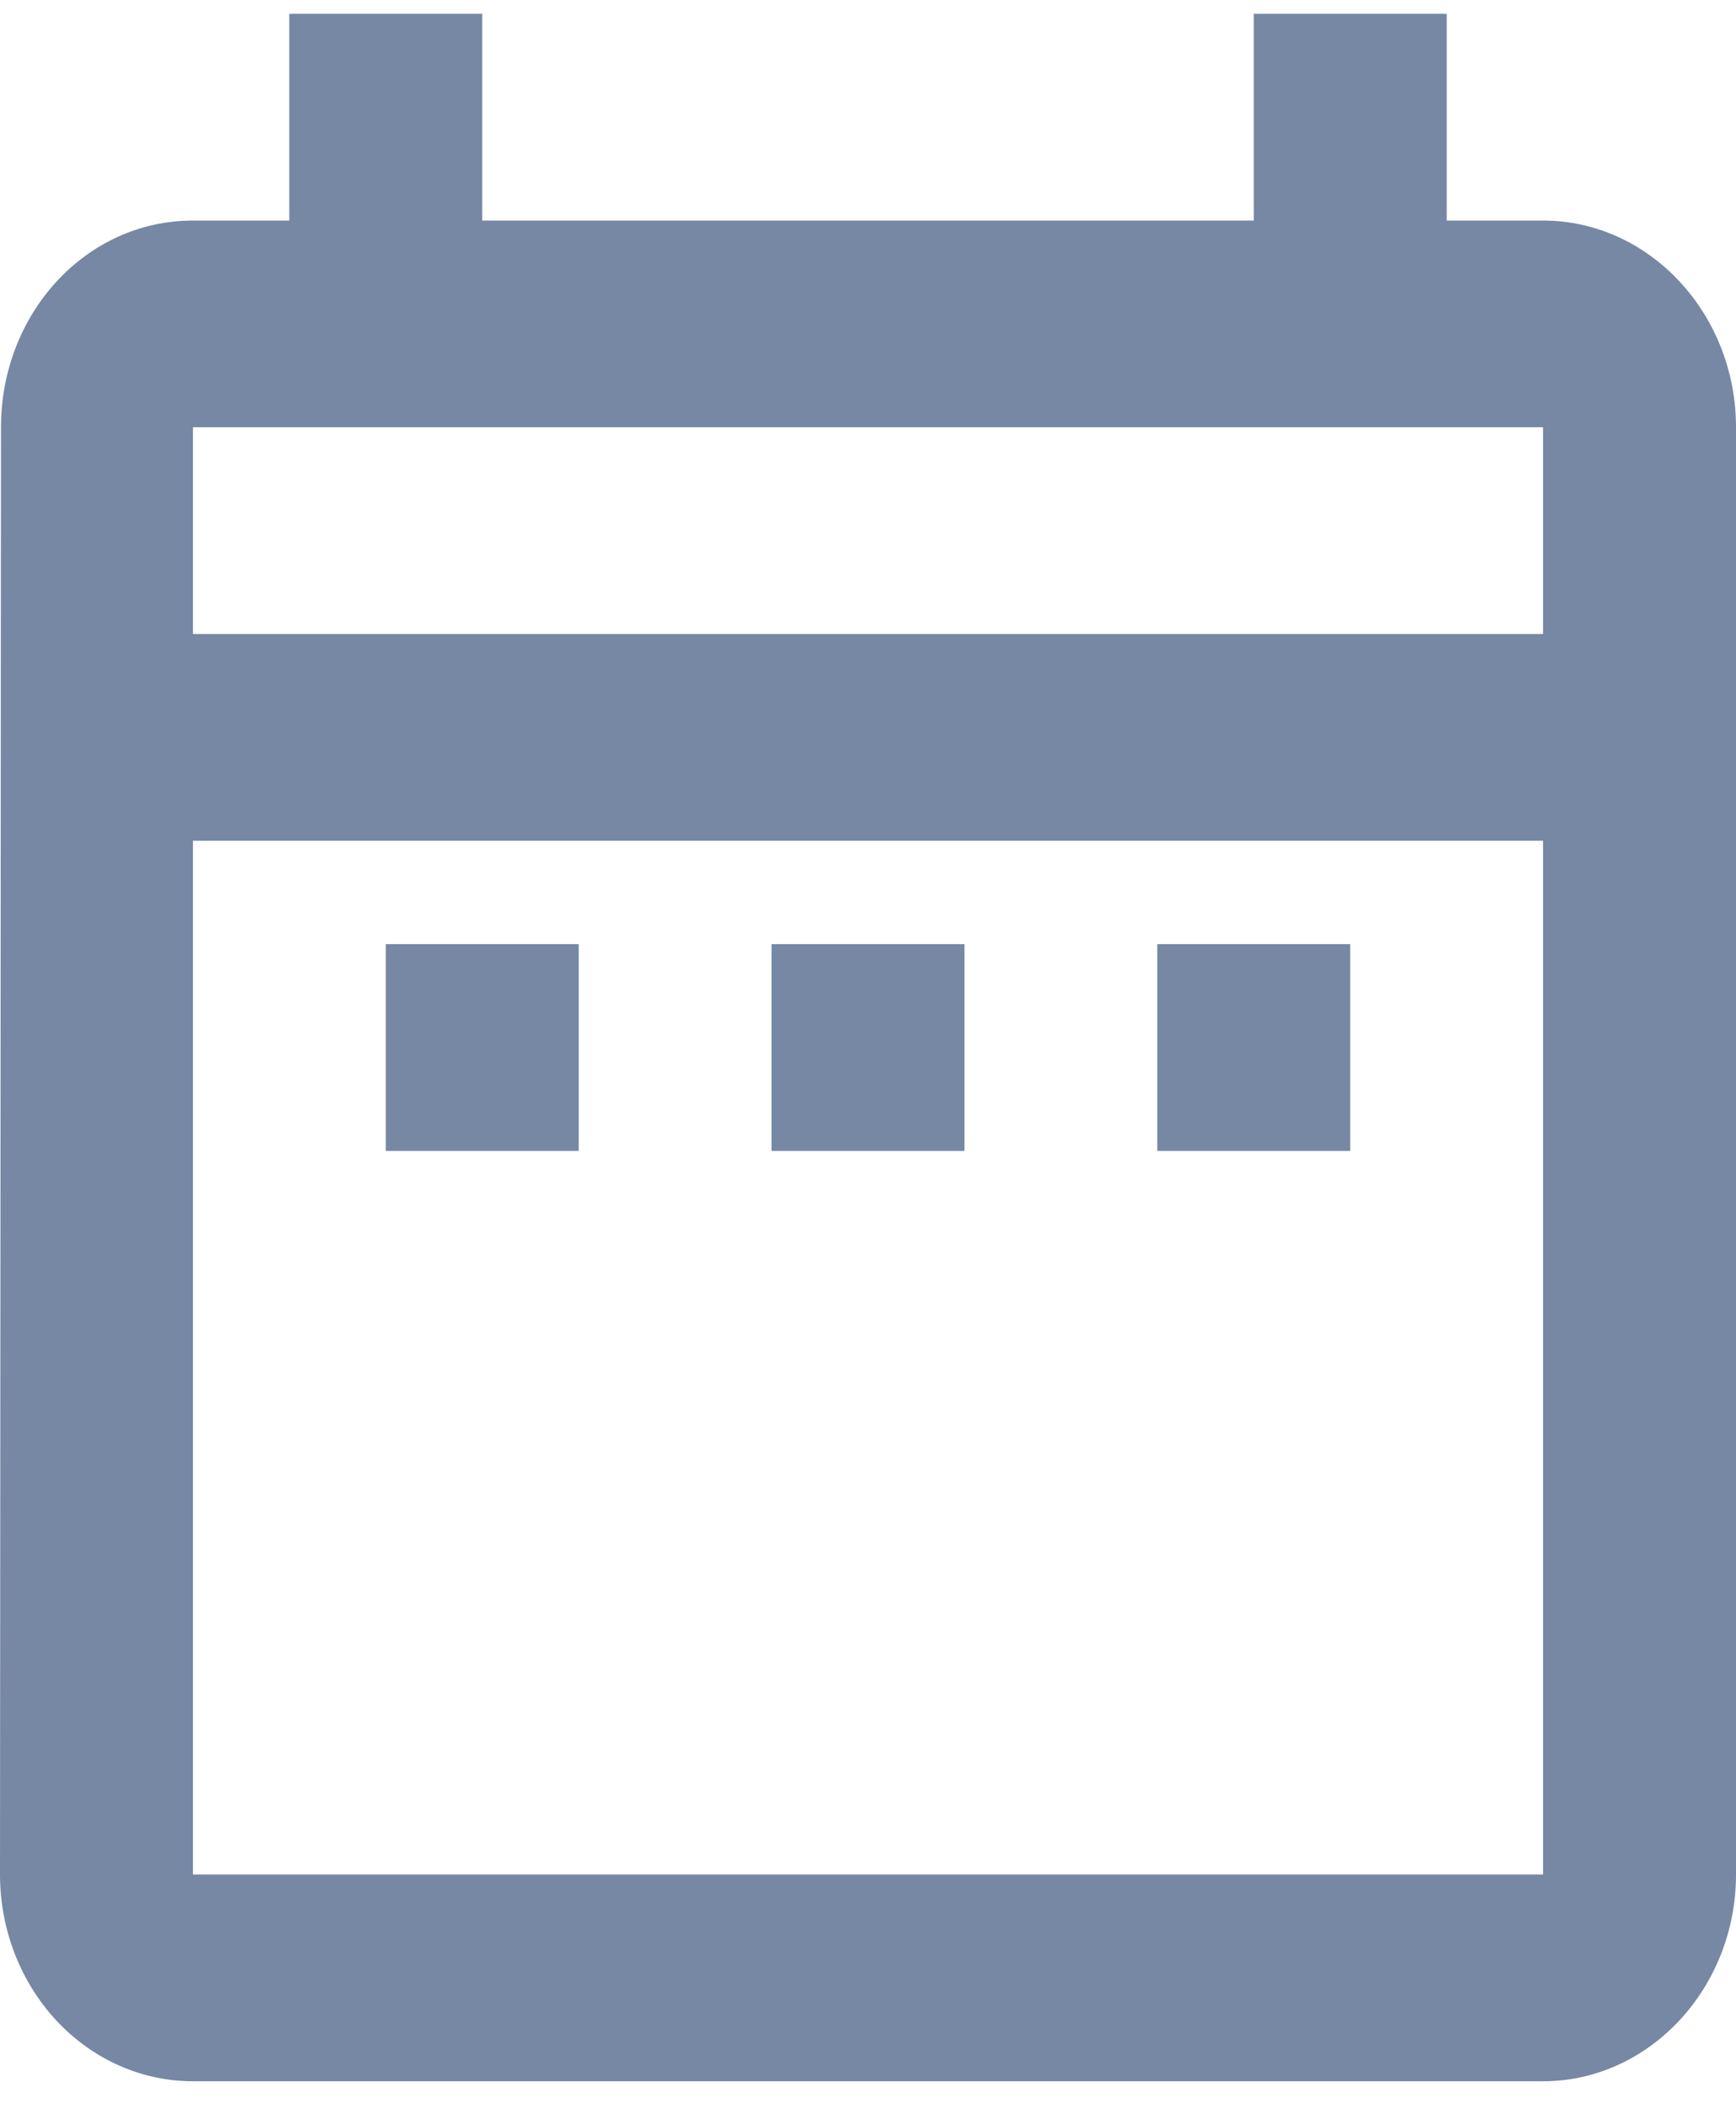 <svg width="14" height="17" viewBox="0 0 14 17" fill="none" xmlns="http://www.w3.org/2000/svg">
<path d="M3.111 7.611H4.667V9.278H3.111V7.611ZM14 3.444V15.111C14 16.028 13.3 16.778 12.444 16.778H1.556C1.143 16.778 0.747 16.602 0.456 16.29C0.164 15.977 0 15.553 0 15.111L0.008 3.444C0.008 2.528 0.692 1.778 1.556 1.778H2.333V0.111H3.889V1.778H10.111V0.111H11.667V1.778H12.444C13.3 1.778 14 2.528 14 3.444ZM1.556 5.111H12.444V3.444H1.556V5.111ZM12.444 15.111V6.778H1.556V15.111H12.444ZM9.333 9.278H10.889V7.611H9.333V9.278ZM6.222 9.278H7.778V7.611H6.222V9.278Z" fill="#7688A4"/>
</svg>
